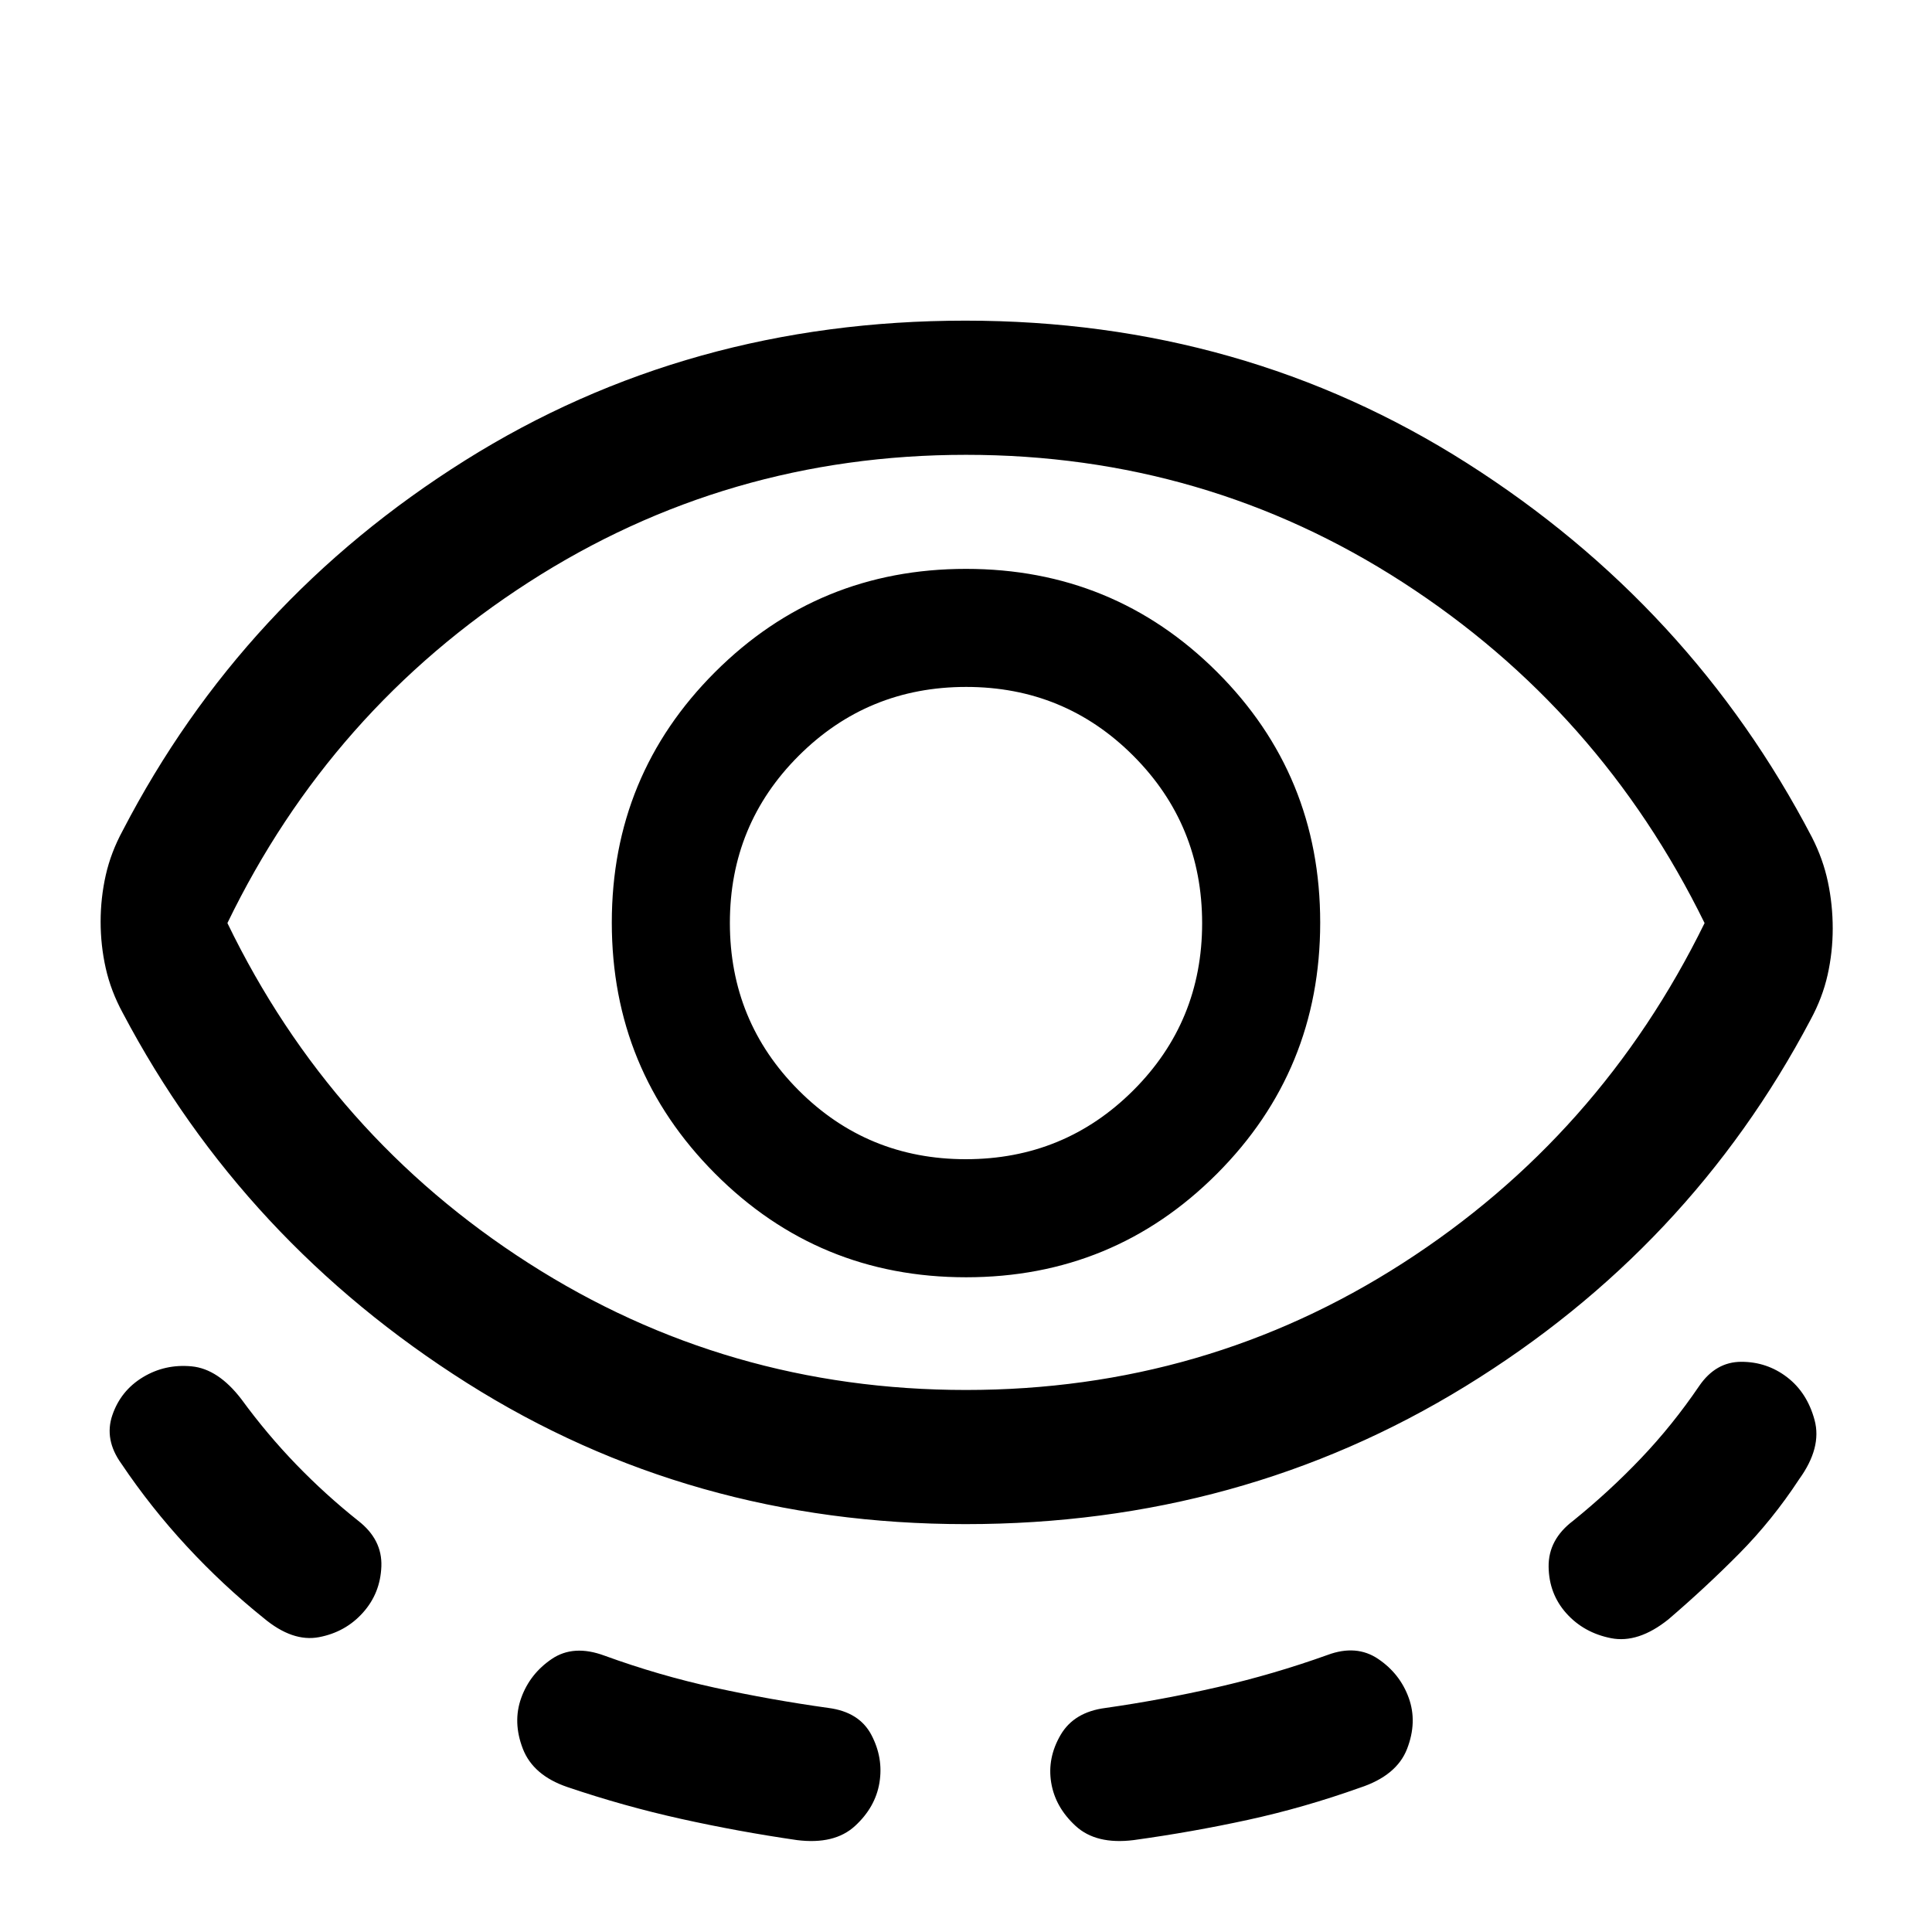 <svg xmlns="http://www.w3.org/2000/svg" height="40" viewBox="0 -960 960 960" width="40"><path d="M479.84-202.67Q343-202.67 232-272.83 121-343 61-456.67q-5.92-10.91-8.46-22.24Q50-490.25 50-502t2.54-23.09q2.54-11.33 8.46-22.24 59.33-114.34 170-183.84t248.67-69.5q138 0 249.33 70.84Q840.33-659 900.33-544q5.57 10.91 7.95 22.25 2.39 11.33 2.39 23.08 0 11.76-2.54 23.09t-8.46 22.25q-60 113.66-171.5 182.16t-248.33 68.5Zm-299.51 44q-8.66 9.67-21.83 12.17-13.17 2.5-27.5-9.5-20.33-16.33-38.23-35.69-17.9-19.35-32.44-40.98-8.66-12-4.5-24.16Q60-269 71-275.67q11-6.66 24.22-5.4 13.21 1.26 24.78 16.4 12.67 17.34 27.17 32.34 14.5 15 30.83 28 12 9.33 11.5 22.66-.5 13.34-9.17 23ZM480-269.33q119 0 217-63t150-169q-52-106-150-169.34Q599-734 480-734t-217.33 63.33Q164.33-607.33 113-501.33q51.33 106 149.67 169 98.33 63 217.33 63ZM437-74.24Q435-62 424.83-52.67q-10.16 9.34-28.83 7-29.04-4.21-57.54-10.53Q309.96-62.52 282-72q-17.08-5.8-22.21-19.07-5.12-13.26-.79-25.26 4.33-12 15.17-19.34 10.83-7.33 26.16-1.66 27.2 9.9 54.93 15.95 27.74 6.05 56.41 10.05 15.33 2 21.33 13.42 6 11.43 4 23.67Zm43-251.09q73.33 0 124.67-51.41Q656-428.14 656-501.57t-51.33-124.6Q553.33-677.33 480-677.33t-124.67 51.26Q304-574.8 304-501.57q0 73.24 51.33 124.74 51.34 51.5 124.67 51.5Zm-.08-58.67q-48.92 0-83.09-34.24-34.16-34.25-34.16-83.17t34.24-83.09q34.25-34.17 83.17-34.17t83.09 34.25q34.16 34.24 34.16 83.17 0 48.92-34.24 83.08Q528.84-384 479.92-384Zm42.41 309.76q-2-12.24 4.67-23.67 6.67-11.42 22.33-13.42 28-4 55.67-10.34 27.67-6.33 54.67-16 14.33-5.33 25.16 2 10.84 7.34 15.17 19.34T699.17-91q-5.17 13.33-23.5 19.33-27.78 9.9-55.56 15.95-27.78 6.05-56.78 10.05-18.66 2.34-28.83-7-10.17-9.33-12.17-21.57Zm256-84.09q-8.66-9.67-8.83-23.17-.17-13.5 12.17-22.83 18.07-14.62 33.74-31.07 15.67-16.44 28.92-35.93 8.22-12 20.94-12 12.73 0 22.73 7.66 10 7.67 13.67 21.34 3.66 13.66-7.67 29.33-13.33 20.33-29.83 37T829-155.33q-15 12-28.5 9.33t-22.17-12.33ZM480-501.33Z"/></svg>